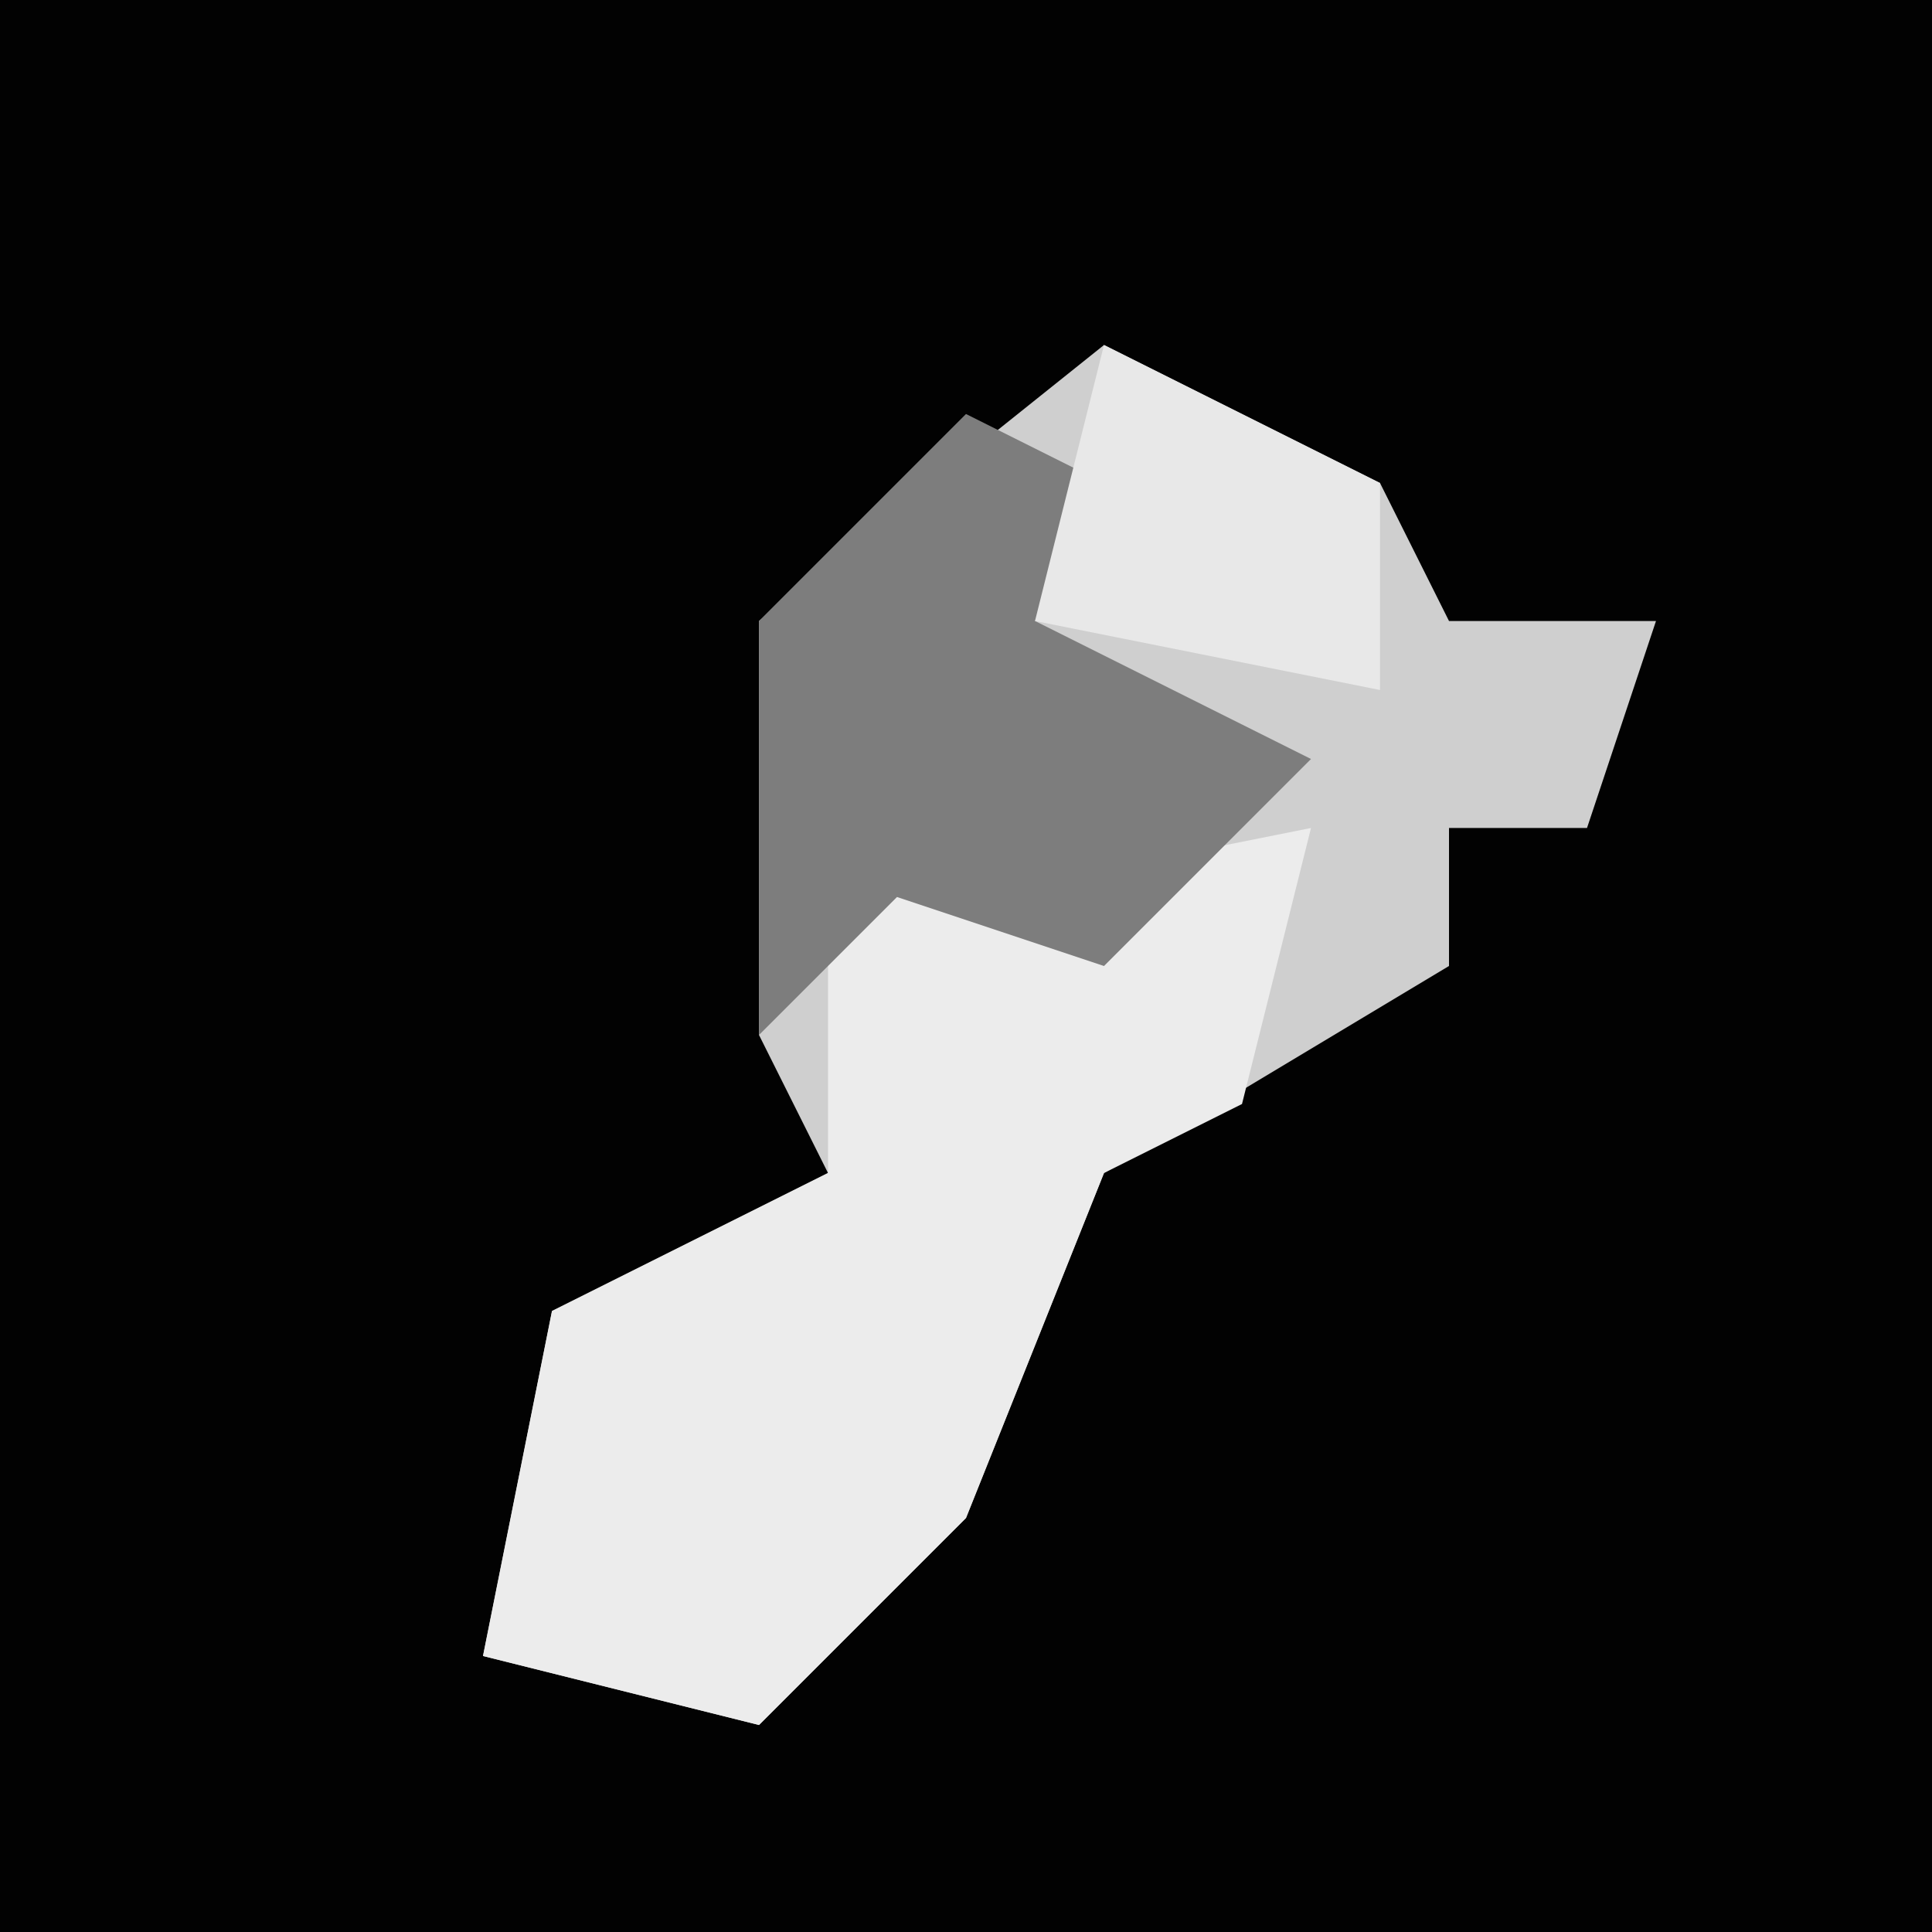<?xml version="1.0" encoding="UTF-8"?>
<svg version="1.1" xmlns="http://www.w3.org/2000/svg" width="28" height="28">
<path d="M0,0 L28,0 L28,28 L0,28 Z " fill="#020202" transform="translate(0,0)"/>
<path d="M0,0 L4,2 L5,4 L8,4 L7,7 L5,7 L5,9 L0,12 L-2,17 L-5,20 L-9,19 L-8,14 L-4,12 L-5,10 L-5,4 Z " fill="#CFCFCF" transform="translate(16,5)"/>
<path d="M0,0 L2,3 L7,2 L6,6 L4,7 L2,12 L-1,15 L-5,14 L-4,9 L0,7 Z " fill="#ECECEC" transform="translate(12,10)"/>
<path d="M0,0 L2,1 L1,3 L5,5 L2,8 L-1,7 L-3,9 L-3,3 Z " fill="#7D7D7D" transform="translate(14,6)"/>
<path d="M0,0 L4,2 L4,5 L-1,4 Z " fill="#E8E8E8" transform="translate(16,5)"/>
</svg>
